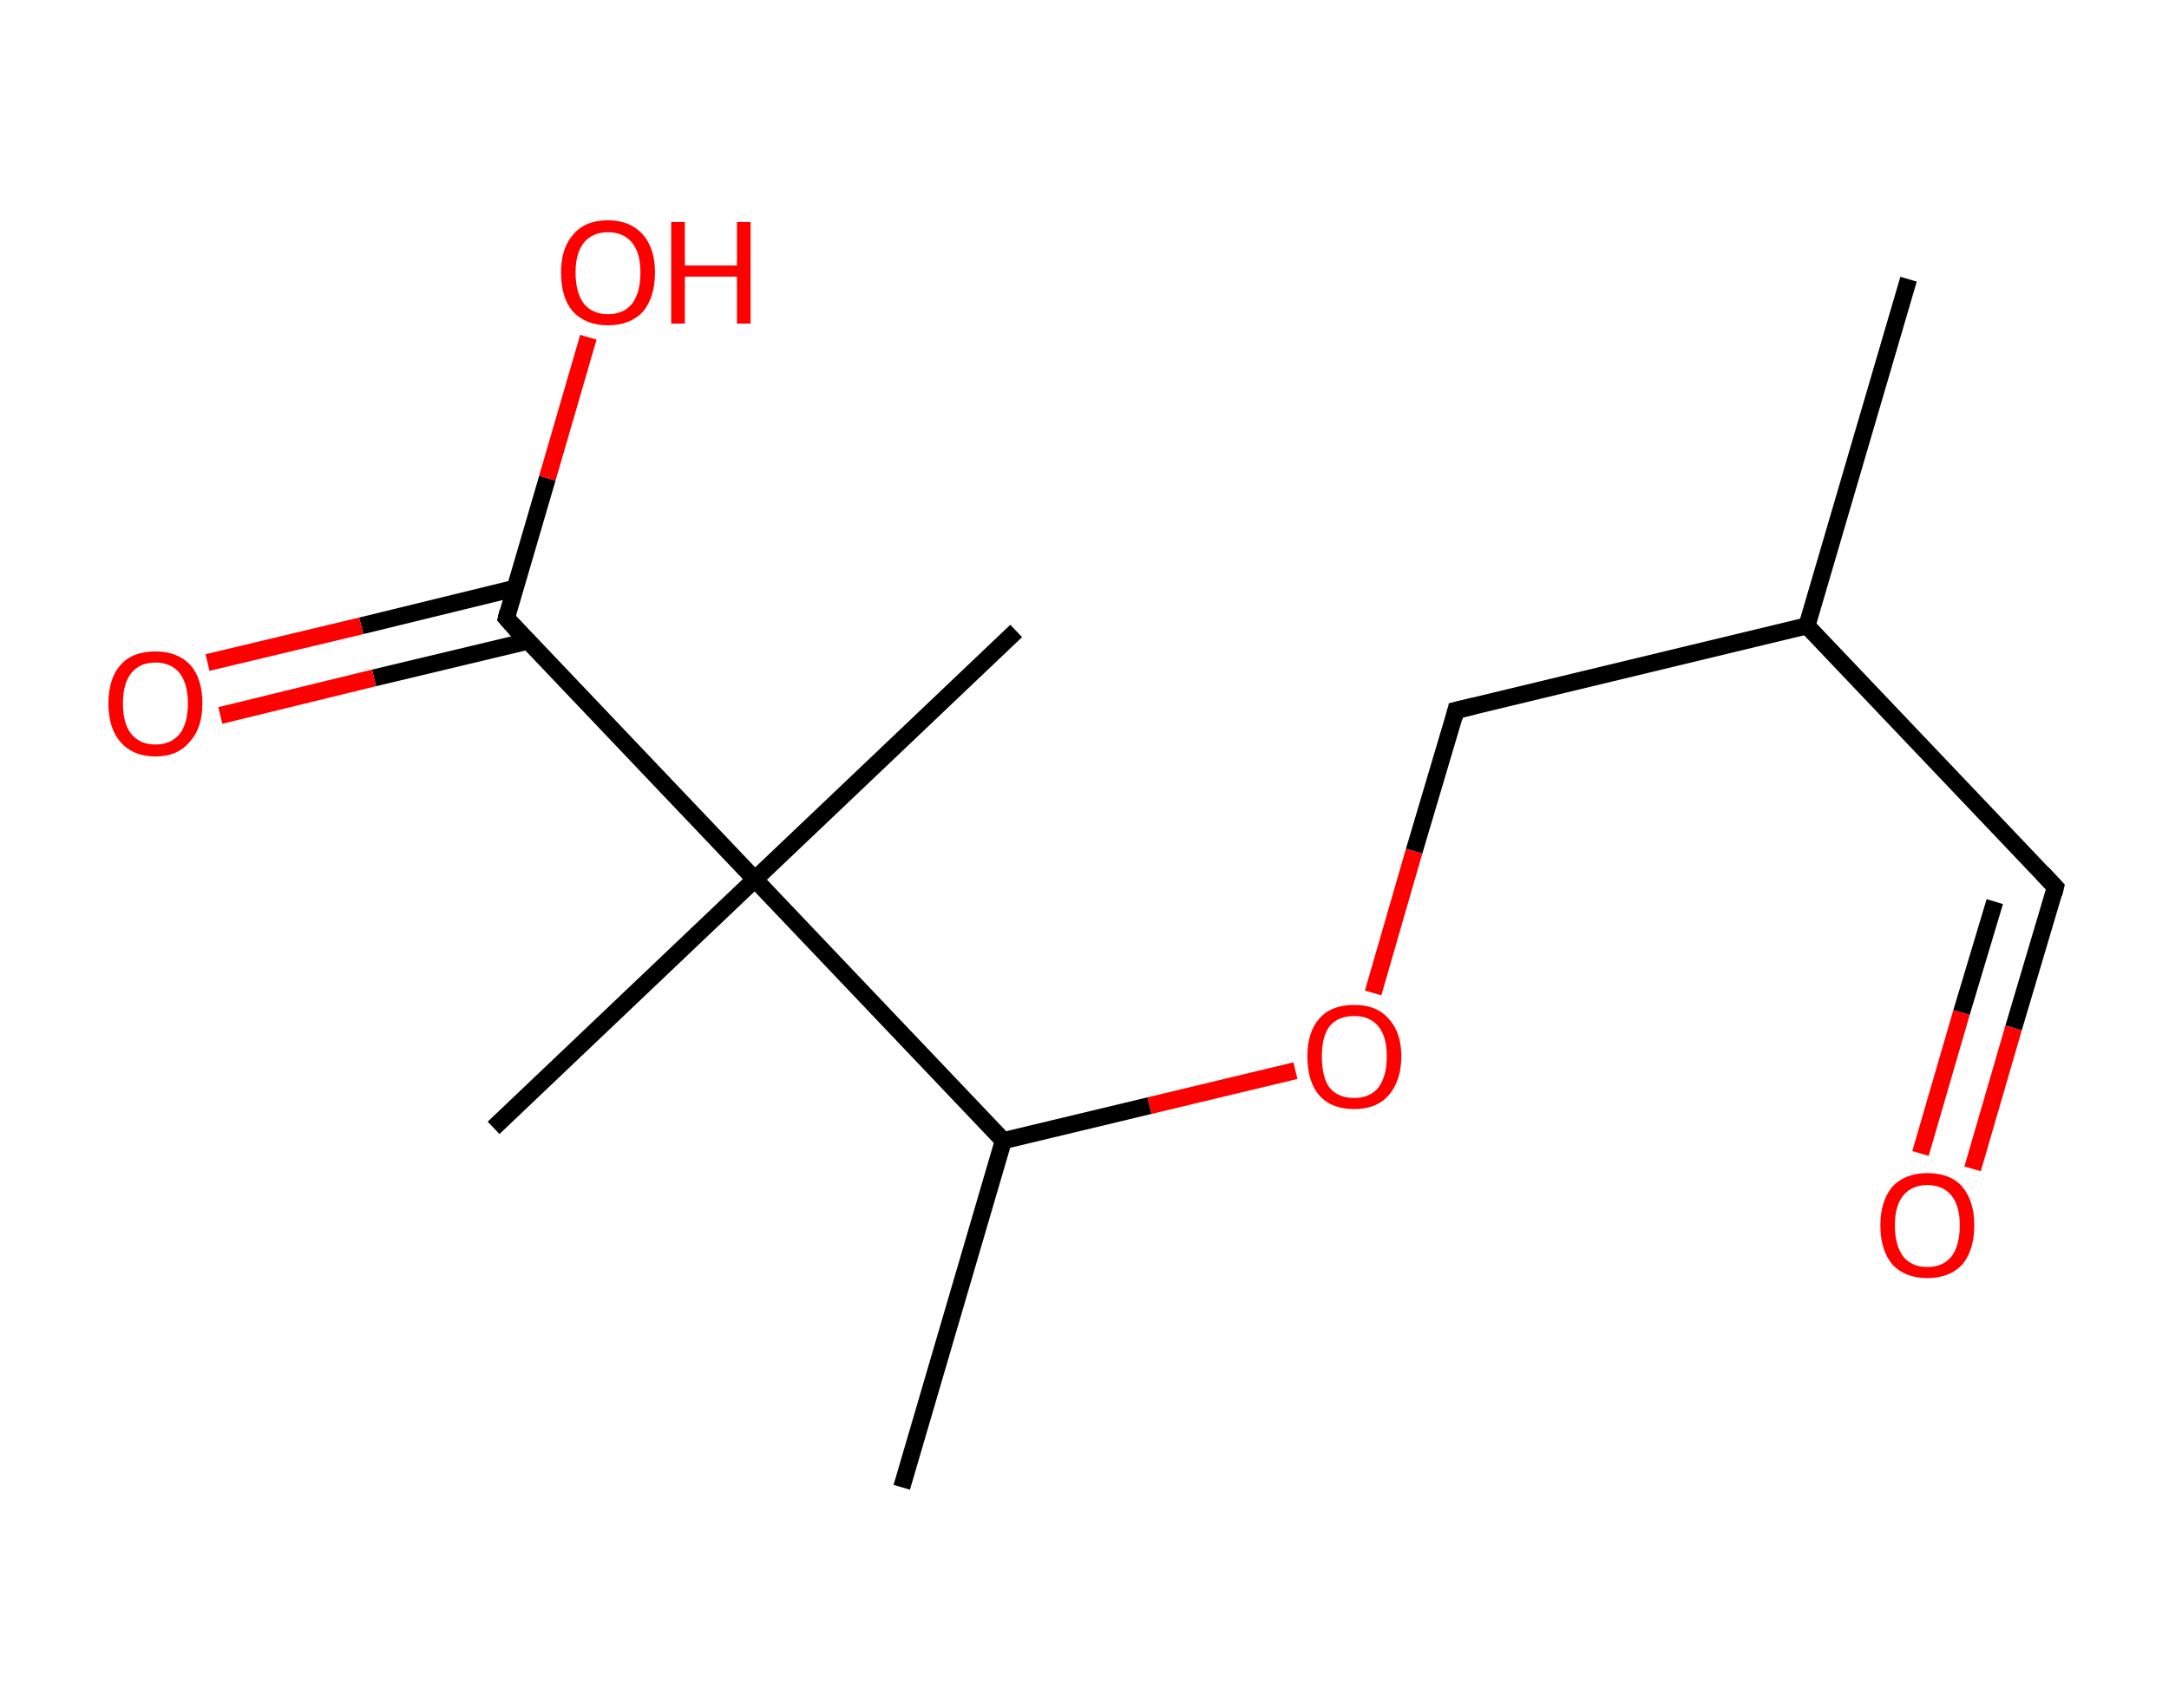 <?xml version='1.0' encoding='ASCII' standalone='yes'?>
<svg xmlns="http://www.w3.org/2000/svg" xmlns:rdkit="http://www.rdkit.org/xml" xmlns:xlink="http://www.w3.org/1999/xlink" version="1.1" baseProfile="full" xml:space="preserve" width="254px" height="200px" viewBox="0 0 254 200">
<!-- END OF HEADER -->
<rect style="opacity:1.0;fill:#FFFFFF;stroke:none" width="254.0" height="200.0" x="0.0" y="0.0"> </rect>
<path class="bond-0 atom-0 atom-1" d="M 223.5,32.7 L 211.6,73.3" style="fill:none;fill-rule:evenodd;stroke:#000000;stroke-width:2.0px;stroke-linecap:butt;stroke-linejoin:miter;stroke-opacity:1"/>
<path class="bond-1 atom-1 atom-2" d="M 211.6,73.3 L 240.7,103.9" style="fill:none;fill-rule:evenodd;stroke:#000000;stroke-width:2.0px;stroke-linecap:butt;stroke-linejoin:miter;stroke-opacity:1"/>
<path class="bond-2 atom-2 atom-3" d="M 240.7,103.9 L 235.8,120.4" style="fill:none;fill-rule:evenodd;stroke:#000000;stroke-width:2.0px;stroke-linecap:butt;stroke-linejoin:miter;stroke-opacity:1"/>
<path class="bond-2 atom-2 atom-3" d="M 235.8,120.4 L 231.0,136.9" style="fill:none;fill-rule:evenodd;stroke:#FF0000;stroke-width:2.0px;stroke-linecap:butt;stroke-linejoin:miter;stroke-opacity:1"/>
<path class="bond-2 atom-2 atom-3" d="M 233.6,105.6 L 229.7,118.6" style="fill:none;fill-rule:evenodd;stroke:#000000;stroke-width:2.0px;stroke-linecap:butt;stroke-linejoin:miter;stroke-opacity:1"/>
<path class="bond-2 atom-2 atom-3" d="M 229.7,118.6 L 224.9,135.1" style="fill:none;fill-rule:evenodd;stroke:#FF0000;stroke-width:2.0px;stroke-linecap:butt;stroke-linejoin:miter;stroke-opacity:1"/>
<path class="bond-3 atom-1 atom-4" d="M 211.6,73.3 L 170.5,83.2" style="fill:none;fill-rule:evenodd;stroke:#000000;stroke-width:2.0px;stroke-linecap:butt;stroke-linejoin:miter;stroke-opacity:1"/>
<path class="bond-4 atom-4 atom-5" d="M 170.5,83.2 L 165.6,99.7" style="fill:none;fill-rule:evenodd;stroke:#000000;stroke-width:2.0px;stroke-linecap:butt;stroke-linejoin:miter;stroke-opacity:1"/>
<path class="bond-4 atom-4 atom-5" d="M 165.6,99.7 L 160.8,116.3" style="fill:none;fill-rule:evenodd;stroke:#FF0000;stroke-width:2.0px;stroke-linecap:butt;stroke-linejoin:miter;stroke-opacity:1"/>
<path class="bond-5 atom-5 atom-6" d="M 151.7,125.4 L 134.6,129.5" style="fill:none;fill-rule:evenodd;stroke:#FF0000;stroke-width:2.0px;stroke-linecap:butt;stroke-linejoin:miter;stroke-opacity:1"/>
<path class="bond-5 atom-5 atom-6" d="M 134.6,129.5 L 117.5,133.6" style="fill:none;fill-rule:evenodd;stroke:#000000;stroke-width:2.0px;stroke-linecap:butt;stroke-linejoin:miter;stroke-opacity:1"/>
<path class="bond-6 atom-6 atom-7" d="M 117.5,133.6 L 105.6,174.2" style="fill:none;fill-rule:evenodd;stroke:#000000;stroke-width:2.0px;stroke-linecap:butt;stroke-linejoin:miter;stroke-opacity:1"/>
<path class="bond-7 atom-6 atom-8" d="M 117.5,133.6 L 88.4,103.0" style="fill:none;fill-rule:evenodd;stroke:#000000;stroke-width:2.0px;stroke-linecap:butt;stroke-linejoin:miter;stroke-opacity:1"/>
<path class="bond-8 atom-8 atom-9" d="M 88.4,103.0 L 119.0,73.9" style="fill:none;fill-rule:evenodd;stroke:#000000;stroke-width:2.0px;stroke-linecap:butt;stroke-linejoin:miter;stroke-opacity:1"/>
<path class="bond-9 atom-8 atom-10" d="M 88.4,103.0 L 57.8,132.1" style="fill:none;fill-rule:evenodd;stroke:#000000;stroke-width:2.0px;stroke-linecap:butt;stroke-linejoin:miter;stroke-opacity:1"/>
<path class="bond-10 atom-8 atom-11" d="M 88.4,103.0 L 59.3,72.4" style="fill:none;fill-rule:evenodd;stroke:#000000;stroke-width:2.0px;stroke-linecap:butt;stroke-linejoin:miter;stroke-opacity:1"/>
<path class="bond-11 atom-11 atom-12" d="M 60.3,68.9 L 42.3,73.3" style="fill:none;fill-rule:evenodd;stroke:#000000;stroke-width:2.0px;stroke-linecap:butt;stroke-linejoin:miter;stroke-opacity:1"/>
<path class="bond-11 atom-11 atom-12" d="M 42.3,73.3 L 24.3,77.6" style="fill:none;fill-rule:evenodd;stroke:#FF0000;stroke-width:2.0px;stroke-linecap:butt;stroke-linejoin:miter;stroke-opacity:1"/>
<path class="bond-11 atom-11 atom-12" d="M 61.8,75.1 L 43.8,79.4" style="fill:none;fill-rule:evenodd;stroke:#000000;stroke-width:2.0px;stroke-linecap:butt;stroke-linejoin:miter;stroke-opacity:1"/>
<path class="bond-11 atom-11 atom-12" d="M 43.8,79.4 L 25.8,83.8" style="fill:none;fill-rule:evenodd;stroke:#FF0000;stroke-width:2.0px;stroke-linecap:butt;stroke-linejoin:miter;stroke-opacity:1"/>
<path class="bond-12 atom-11 atom-13" d="M 59.3,72.4 L 64.1,56.0" style="fill:none;fill-rule:evenodd;stroke:#000000;stroke-width:2.0px;stroke-linecap:butt;stroke-linejoin:miter;stroke-opacity:1"/>
<path class="bond-12 atom-11 atom-13" d="M 64.1,56.0 L 68.9,39.5" style="fill:none;fill-rule:evenodd;stroke:#FF0000;stroke-width:2.0px;stroke-linecap:butt;stroke-linejoin:miter;stroke-opacity:1"/>
<path d="M 239.2,102.3 L 240.7,103.9 L 240.5,104.7" style="fill:none;stroke:#000000;stroke-width:2.0px;stroke-linecap:butt;stroke-linejoin:miter;stroke-opacity:1;"/>
<path d="M 172.6,82.7 L 170.5,83.2 L 170.3,84.0" style="fill:none;stroke:#000000;stroke-width:2.0px;stroke-linecap:butt;stroke-linejoin:miter;stroke-opacity:1;"/>
<path d="M 60.7,74.0 L 59.3,72.4 L 59.5,71.6" style="fill:none;stroke:#000000;stroke-width:2.0px;stroke-linecap:butt;stroke-linejoin:miter;stroke-opacity:1;"/>
<path class="atom-3" d="M 220.2 143.5 Q 220.2 140.7, 221.6 139.0 Q 223.1 137.4, 225.7 137.4 Q 228.4 137.4, 229.8 139.0 Q 231.2 140.7, 231.2 143.5 Q 231.2 146.4, 229.8 148.1 Q 228.3 149.7, 225.7 149.7 Q 223.1 149.7, 221.6 148.1 Q 220.2 146.4, 220.2 143.5 M 225.7 148.4 Q 227.5 148.4, 228.5 147.2 Q 229.5 145.9, 229.5 143.5 Q 229.5 141.2, 228.5 140.0 Q 227.5 138.8, 225.7 138.8 Q 223.9 138.8, 222.9 140.0 Q 221.9 141.2, 221.9 143.5 Q 221.9 145.9, 222.9 147.2 Q 223.9 148.4, 225.7 148.4 " fill="#FF0000"/>
<path class="atom-5" d="M 153.1 123.7 Q 153.1 120.9, 154.5 119.3 Q 155.9 117.7, 158.6 117.7 Q 161.2 117.7, 162.6 119.3 Q 164.1 120.9, 164.1 123.7 Q 164.1 126.6, 162.6 128.3 Q 161.2 129.9, 158.6 129.9 Q 155.9 129.9, 154.5 128.3 Q 153.1 126.7, 153.1 123.7 M 158.6 128.6 Q 160.4 128.6, 161.4 127.4 Q 162.4 126.1, 162.4 123.7 Q 162.4 121.4, 161.4 120.2 Q 160.4 119.0, 158.6 119.0 Q 156.7 119.0, 155.7 120.2 Q 154.8 121.4, 154.8 123.7 Q 154.8 126.2, 155.7 127.4 Q 156.7 128.6, 158.6 128.6 " fill="#FF0000"/>
<path class="atom-12" d="M 12.7 82.4 Q 12.7 79.5, 14.1 77.9 Q 15.5 76.3, 18.2 76.3 Q 20.8 76.3, 22.3 77.9 Q 23.7 79.5, 23.7 82.4 Q 23.7 85.3, 22.2 86.9 Q 20.8 88.6, 18.2 88.6 Q 15.6 88.6, 14.1 86.9 Q 12.7 85.3, 12.7 82.4 M 18.2 87.2 Q 20.0 87.2, 21.0 86.0 Q 22.0 84.8, 22.0 82.4 Q 22.0 80.0, 21.0 78.8 Q 20.0 77.6, 18.2 77.6 Q 16.4 77.6, 15.4 78.8 Q 14.4 80.0, 14.4 82.4 Q 14.4 84.8, 15.4 86.0 Q 16.4 87.2, 18.2 87.2 " fill="#FF0000"/>
<path class="atom-13" d="M 65.7 31.9 Q 65.7 29.1, 67.1 27.5 Q 68.5 25.8, 71.2 25.8 Q 73.8 25.8, 75.3 27.5 Q 76.7 29.1, 76.7 31.9 Q 76.7 34.8, 75.3 36.5 Q 73.8 38.1, 71.2 38.1 Q 68.6 38.1, 67.1 36.5 Q 65.7 34.9, 65.7 31.9 M 71.2 36.8 Q 73.0 36.8, 74.0 35.6 Q 75.0 34.3, 75.0 31.9 Q 75.0 29.6, 74.0 28.4 Q 73.0 27.2, 71.2 27.2 Q 69.4 27.2, 68.4 28.4 Q 67.4 29.6, 67.4 31.9 Q 67.4 34.3, 68.4 35.6 Q 69.4 36.8, 71.2 36.8 " fill="#FF0000"/>
<path class="atom-13" d="M 78.6 26.0 L 80.2 26.0 L 80.2 31.1 L 86.3 31.1 L 86.3 26.0 L 87.9 26.0 L 87.9 37.9 L 86.3 37.9 L 86.3 32.4 L 80.2 32.4 L 80.2 37.9 L 78.6 37.9 L 78.6 26.0 " fill="#FF0000"/>
</svg>
